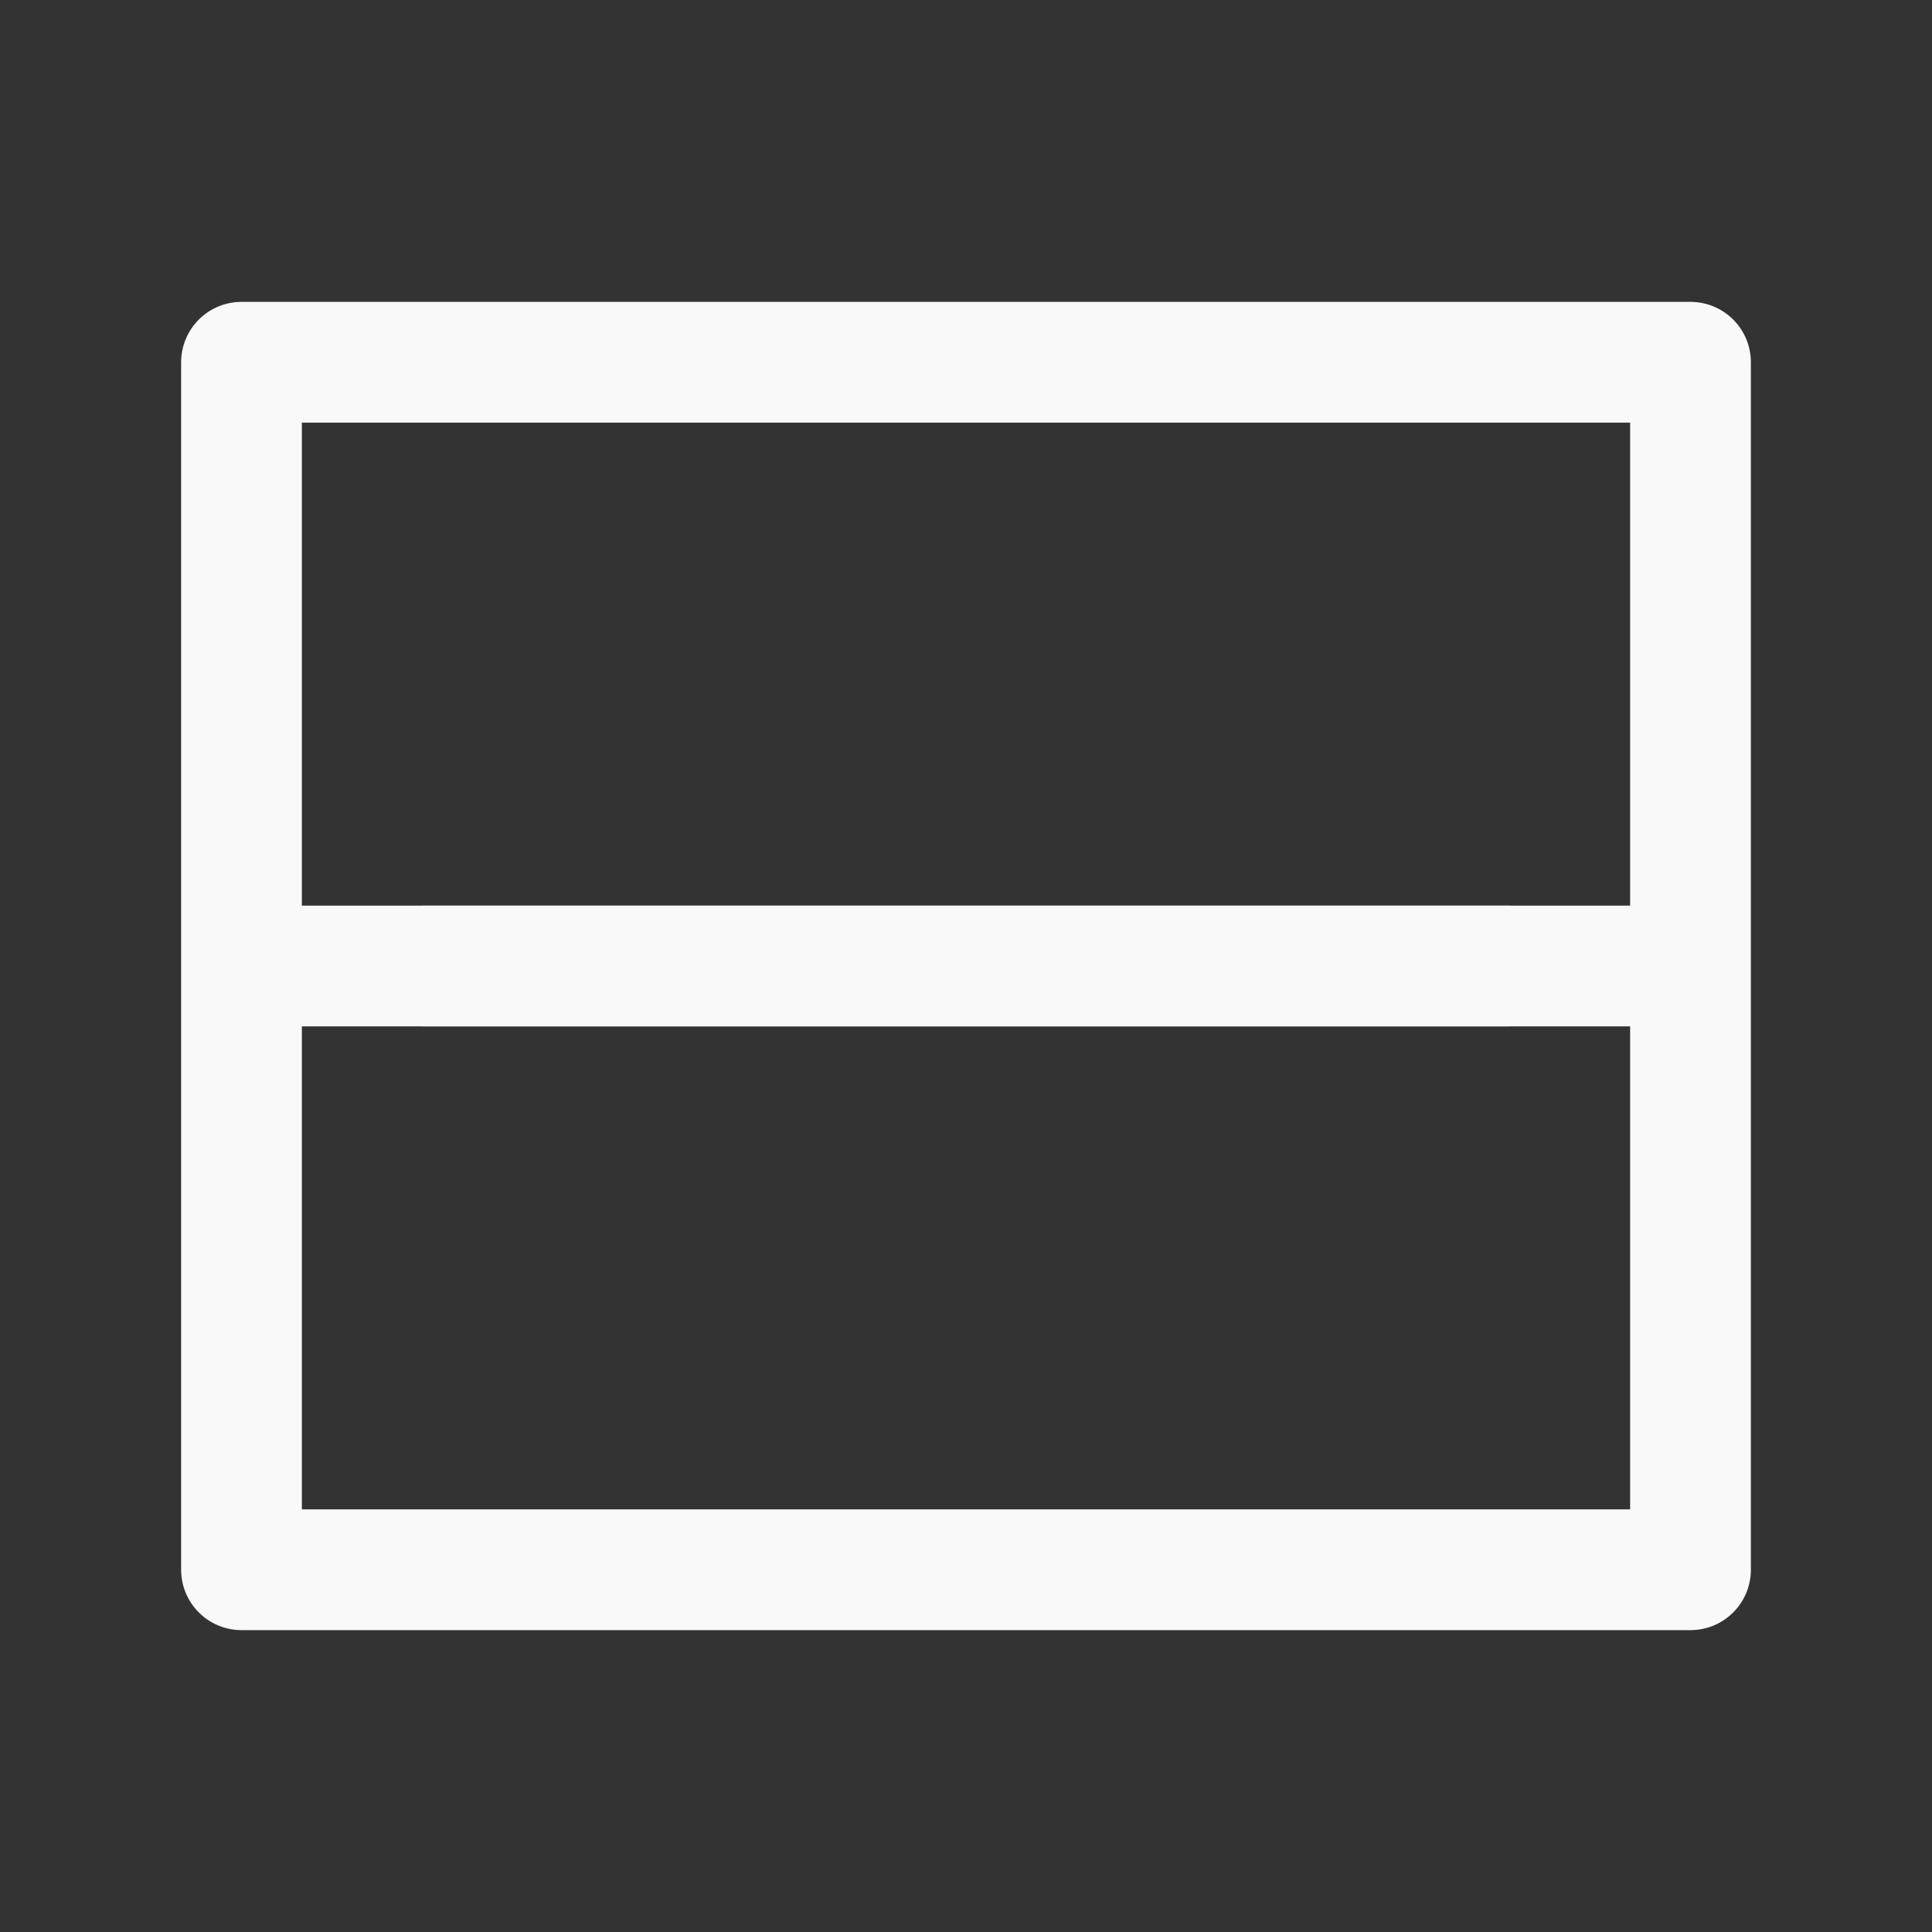 <?xml version="1.0" encoding="utf-8"?>
<!-- Generator: Adobe Illustrator 19.0.0, SVG Export Plug-In . SVG Version: 6.00 Build 0)  -->
<svg version="1.1" id="Layer_1" xmlns="http://www.w3.org/2000/svg" xmlns:xlink="http://www.w3.org/1999/xlink" x="0px" y="0px"
	 viewBox="-483 485 32 32" style="enable-background:new -483 485 32 32;" xml:space="preserve">
<rect x="-483" y="485" width="32" height="32" fill="#333333" stroke="none"/>
<style type="text/css">
	.st0{fill:none;stroke:#F9F9F9;stroke-width:2;stroke-linejoin:round;}
</style>
<title></title>
<rect x="-479" y="491" class="st0" width="24" height="20"/>
<line class="st0" x1="-479" y1="501" x2="-455" y2="501"/>
<line class="st0" x1="-476" y1="501" x2="-458" y2="501"/>
</svg>
